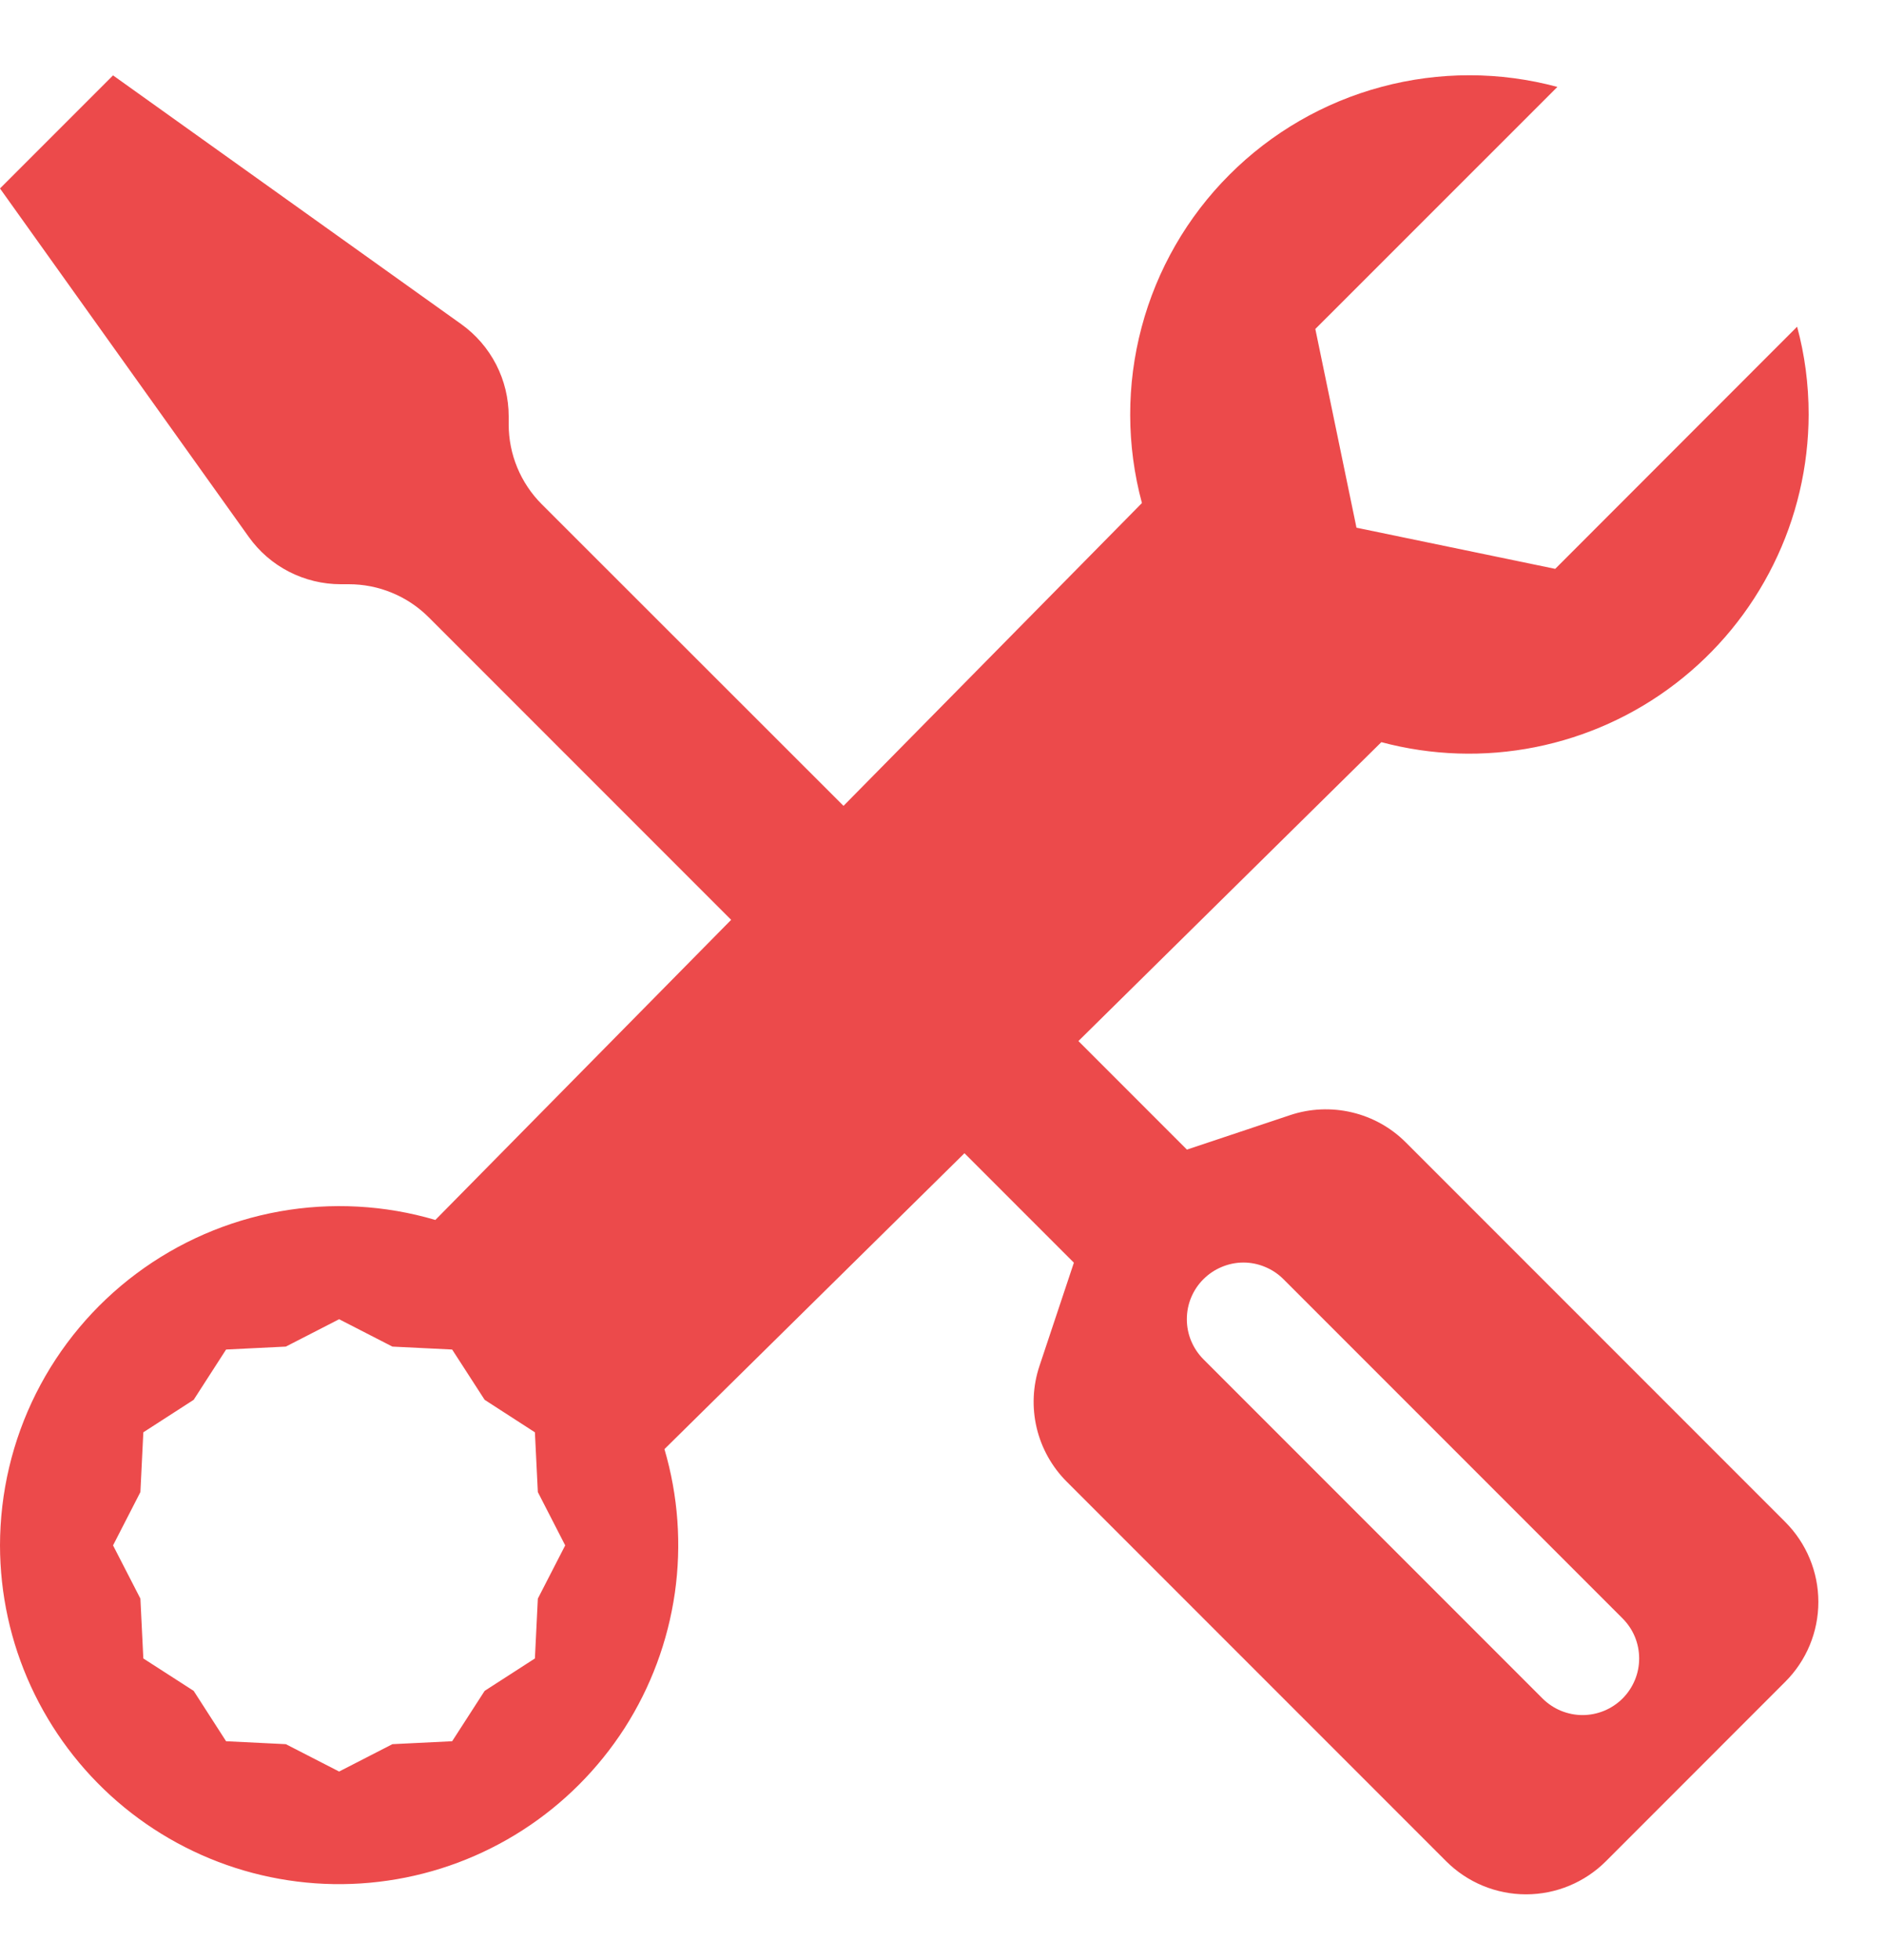 <svg
                width="25"
                height="26"
                viewBox="0 0 25 26"
                fill="none"
                xmlns="http://www.w3.org/2000/svg"
                className="mt-1.5"
              >
                <path
                  d="M1.5 1L0 2.5L3.3 7.121C3.439 7.316 3.622 7.475 3.835 7.584C4.048 7.693 4.283 7.75 4.522 7.75H4.628C4.825 7.75 5.02 7.788 5.202 7.864C5.385 7.939 5.55 8.05 5.689 8.189L9.702 12.202L5.777 16.183C5.105 15.985 4.397 15.947 3.708 16.07C3.019 16.194 2.369 16.477 1.808 16.896C1.247 17.315 0.792 17.859 0.478 18.484C0.164 19.11 0.001 19.8 0 20.5C0.001 21.145 0.14 21.782 0.409 22.368C0.678 22.954 1.069 23.476 1.557 23.898C2.045 24.32 2.618 24.632 3.237 24.813C3.856 24.994 4.507 25.04 5.145 24.947C5.783 24.855 6.394 24.626 6.936 24.277C7.478 23.928 7.939 23.466 8.288 22.924C8.636 22.381 8.863 21.77 8.955 21.131C9.046 20.493 8.999 19.842 8.817 19.223L12.798 15.298L14.25 16.75L13.793 18.121C13.705 18.385 13.692 18.669 13.756 18.94C13.82 19.211 13.959 19.459 14.155 19.655L19.189 24.689C19.471 24.971 19.852 25.129 20.25 25.129C20.648 25.129 21.029 24.971 21.311 24.689L23.689 22.31C23.971 22.029 24.129 21.648 24.129 21.25C24.129 20.852 23.971 20.471 23.689 20.189L18.655 15.155C18.459 14.958 18.211 14.82 17.94 14.756C17.669 14.692 17.385 14.704 17.121 14.792L15.75 15.25L14.31 13.81L18.33 9.845C18.997 10.023 19.696 10.046 20.373 9.911C21.05 9.776 21.687 9.488 22.234 9.068C22.782 8.648 23.226 8.108 23.532 7.489C23.839 6.871 23.998 6.19 24 5.5C24 5.096 23.948 4.705 23.847 4.334L20.637 7.546L18 7L17.454 4.364L20.666 1.153C19.901 0.947 19.097 0.947 18.333 1.152C17.569 1.356 16.872 1.759 16.313 2.319C15.754 2.878 15.352 3.576 15.149 4.34C14.945 5.105 14.947 5.909 15.153 6.673L11.193 10.69L7.189 6.689C6.908 6.408 6.75 6.027 6.75 5.629V5.522C6.75 5.284 6.693 5.048 6.584 4.836C6.474 4.623 6.316 4.44 6.122 4.301L1.5 1ZM15.969 16.969C16.039 16.899 16.121 16.844 16.213 16.806C16.304 16.768 16.401 16.748 16.5 16.748C16.599 16.748 16.696 16.768 16.787 16.806C16.879 16.844 16.961 16.899 17.031 16.969L21.531 21.469C21.601 21.539 21.656 21.621 21.694 21.712C21.732 21.804 21.751 21.901 21.751 22C21.751 22.099 21.732 22.196 21.694 22.287C21.656 22.378 21.601 22.461 21.531 22.531C21.461 22.601 21.378 22.656 21.287 22.694C21.196 22.731 21.099 22.751 21 22.751C20.901 22.751 20.804 22.731 20.713 22.694C20.622 22.656 20.539 22.601 20.469 22.531L15.969 18.031C15.899 17.961 15.844 17.878 15.806 17.787C15.768 17.696 15.749 17.599 15.749 17.5C15.749 17.401 15.768 17.303 15.806 17.212C15.844 17.121 15.899 17.038 15.969 16.969ZM4.5 17.5L5.207 17.863L6 17.902L6.431 18.569L7.098 19L7.137 19.793L7.5 20.5L7.137 21.206L7.098 22L6.431 22.43L6 23.098L5.207 23.137L4.5 23.5L3.793 23.137L3 23.098L2.57 22.43L1.902 22L1.863 21.206L1.5 20.5L1.863 19.793L1.902 19L2.57 18.569L3 17.902L3.793 17.863L4.5 17.5Z"
                  fill="#EC4A4B"
                />
              </svg>